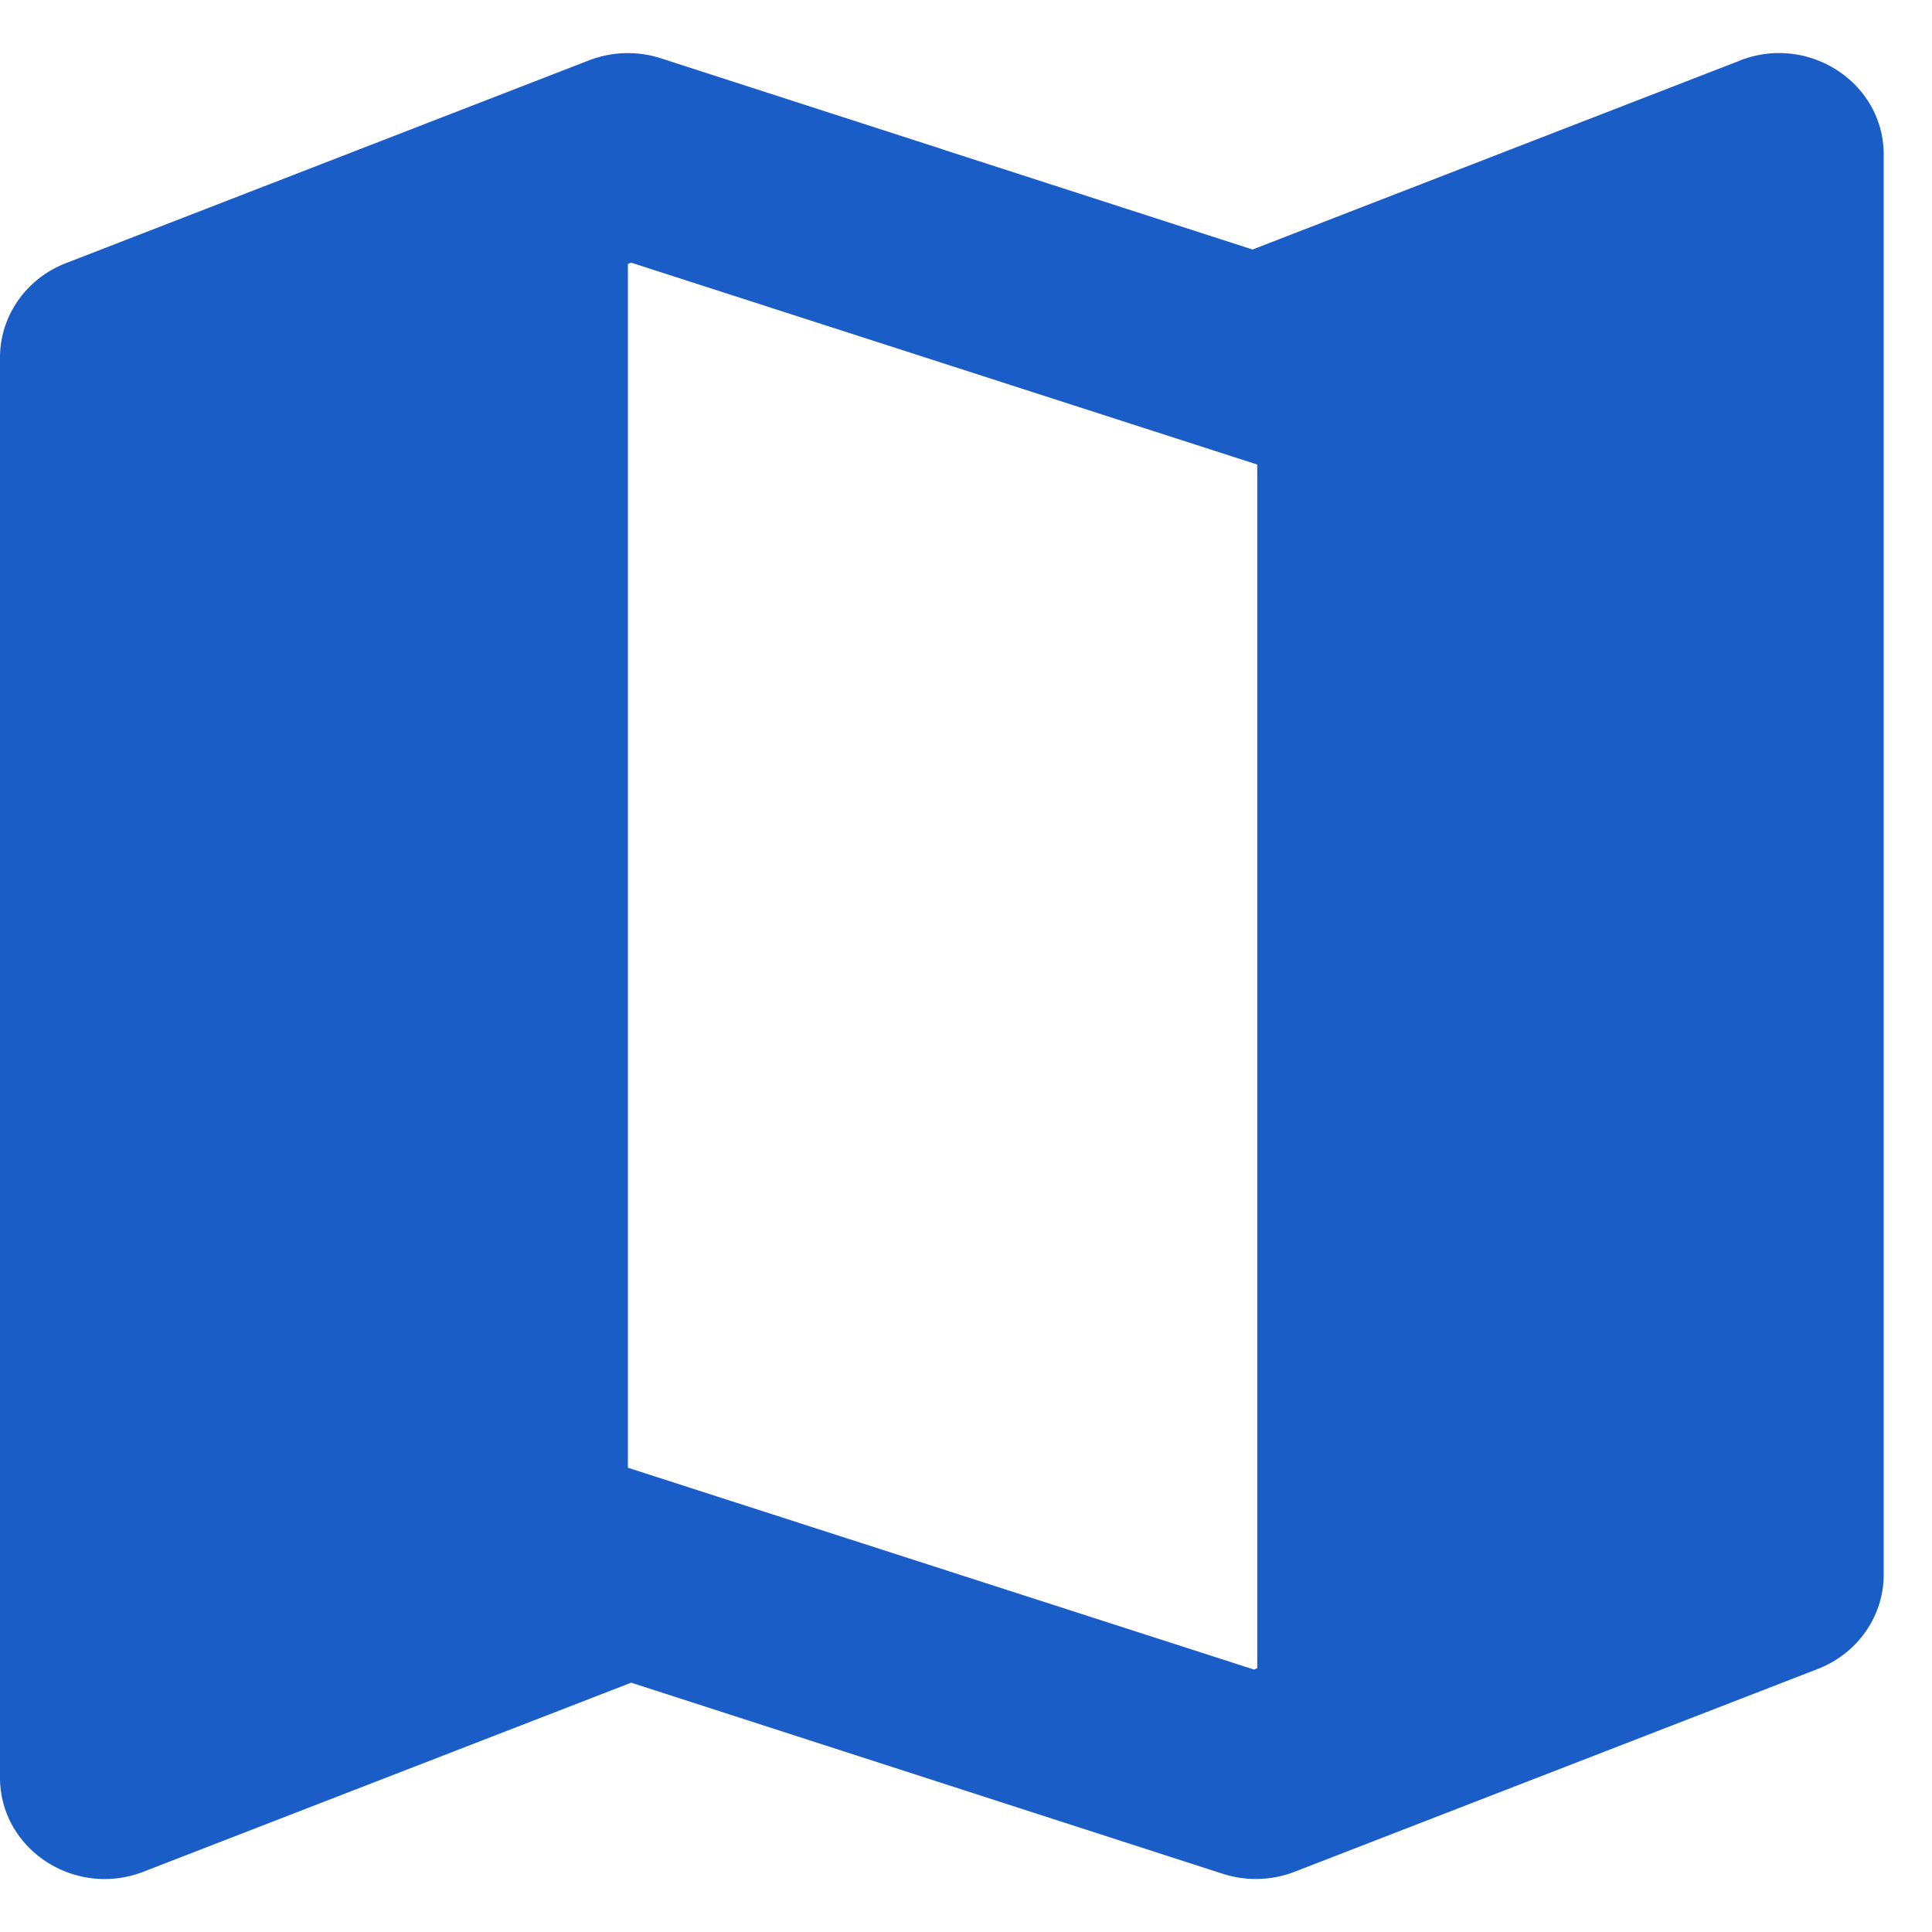 <svg xmlns="http://www.w3.org/2000/svg" width="20" height="20" viewBox="0 0 20 20"><g><g><path fill="#1a5dc6" d="M6.5 15.194V2.732l.034-.013 6.481 2.09v12.46l-.034.014zM18.015.626l-5.049 1.957-3.213-1.038v-.001l-2.91-.94a1.115 1.115 0 0 0-.746.021L.68 2.725c-.41.16-.68.546-.68.976v14.7c0 .742.774 1.25 1.485.975l5.049-1.957 6.12 1.977.004.001c.242.079.507.071.745-.021l5.417-2.1c.41-.16.68-.546.68-.975V1.6c0-.742-.774-1.25-1.485-.975z"/></g></g></svg>